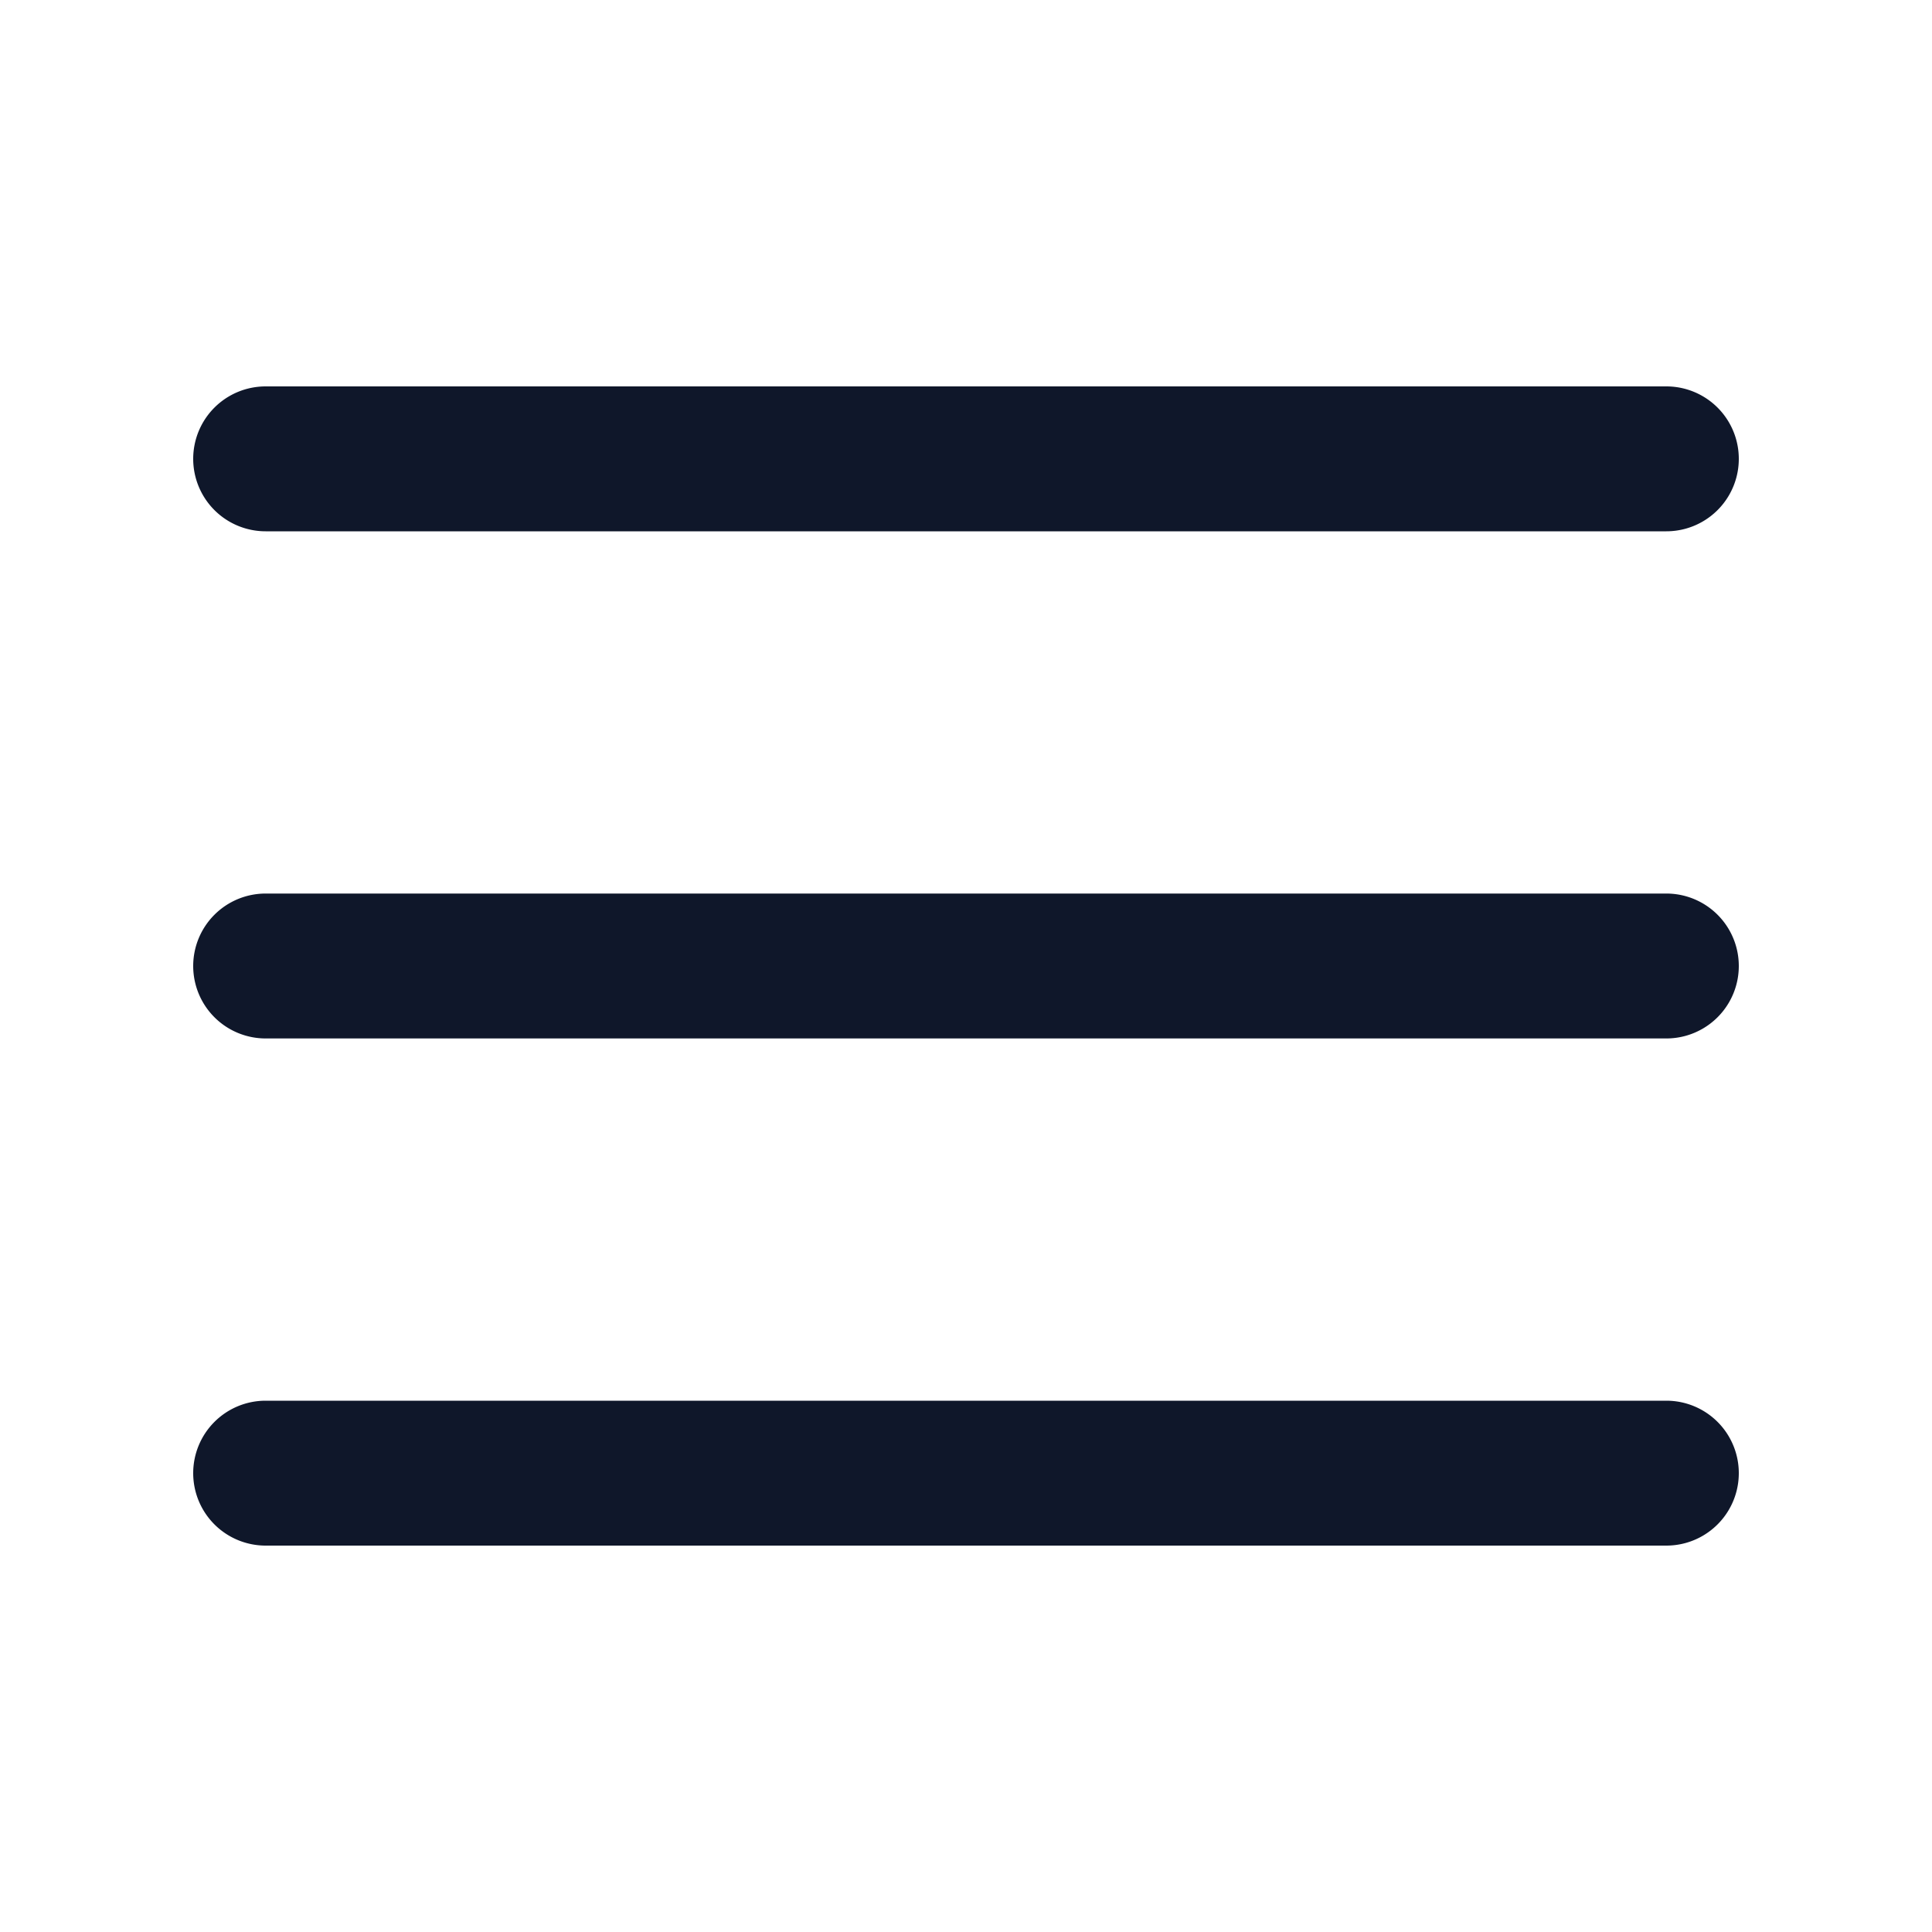 <svg width="20" height="20" fill="none" xmlns="http://www.w3.org/2000/svg"><path fill-rule="evenodd" clip-rule="evenodd" d="M2 4.75A.75.75 0 0 1 2.75 4h14.5a.75.75 0 0 1 0 1.5H2.75A.75.75 0 0 1 2 4.75ZM2 10a.75.75 0 0 1 .75-.75h14.5a.75.75 0 0 1 0 1.5H2.75A.75.75 0 0 1 2 10Zm0 5.25a.75.75 0 0 1 .75-.75h14.5a.75.75 0 0 1 0 1.5H2.75a.75.75 0 0 1-.75-.75Z" fill="#0F172A"/></svg>